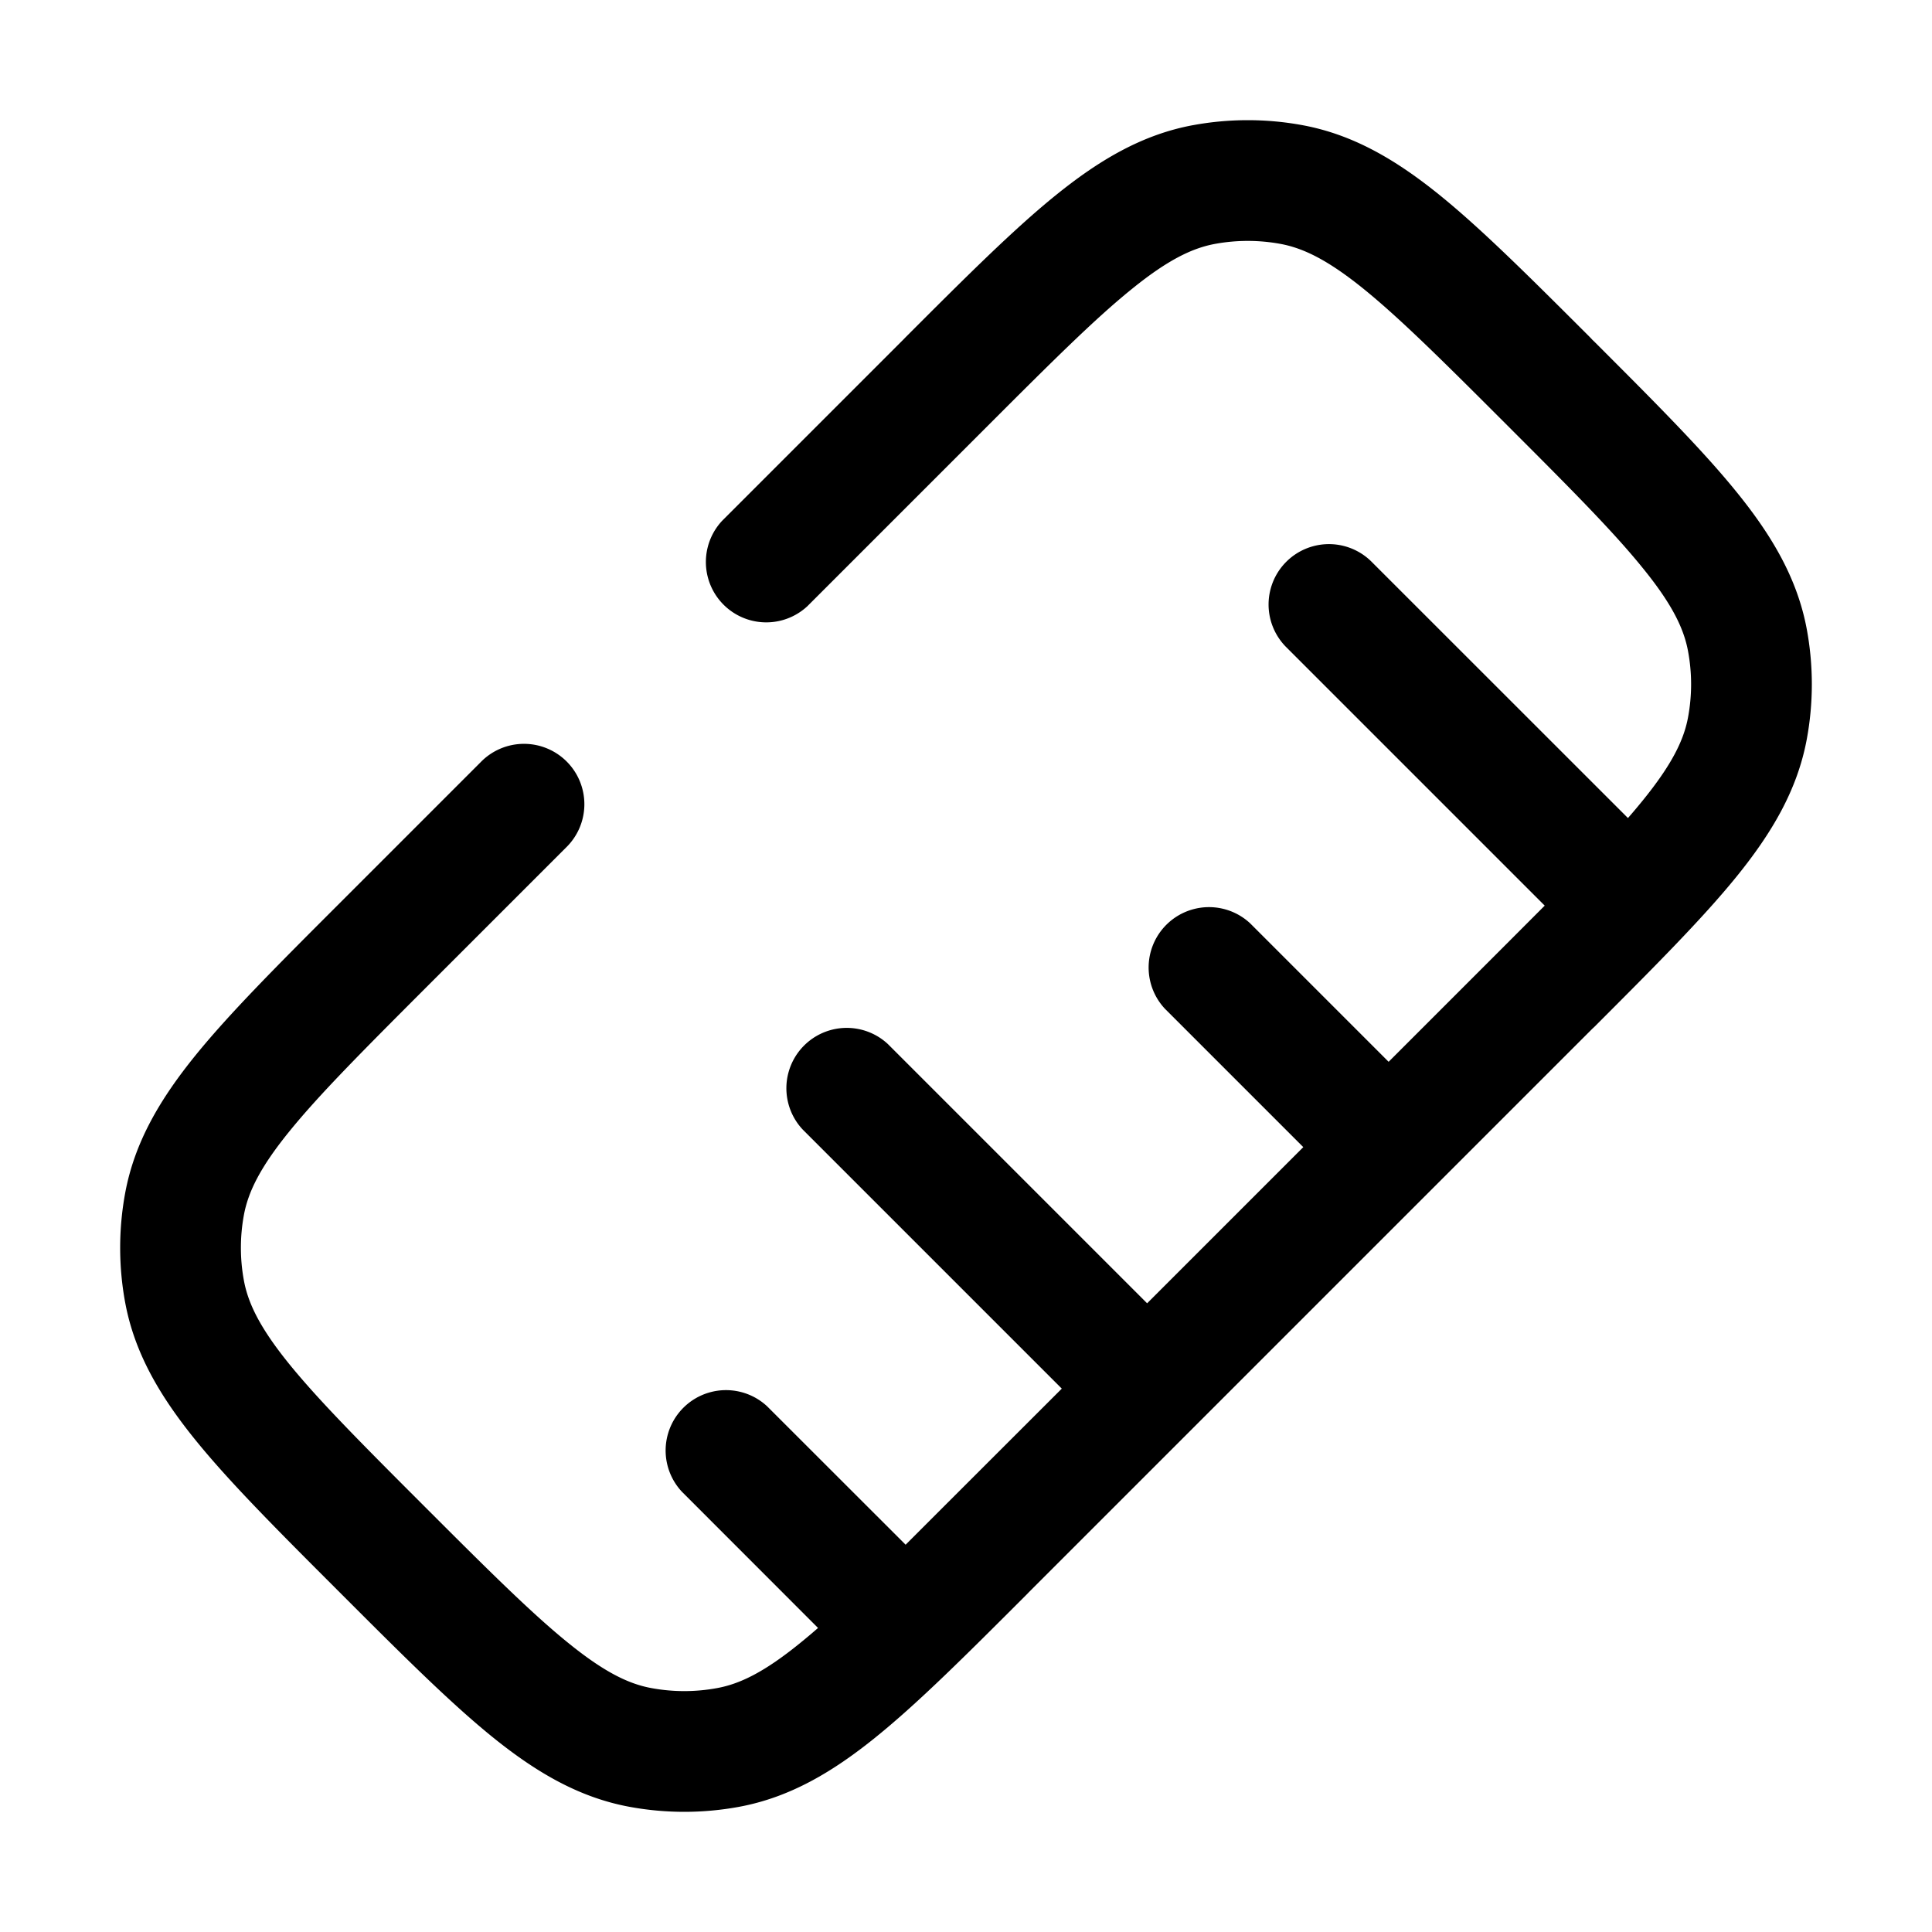 <svg xmlns="http://www.w3.org/2000/svg" width="24" height="24" fill="currentColor" viewBox="0 0 24 24">
  <path fill-rule="evenodd" d="M14.82 1.555a3.75 3.75 0 011.36 0c.633.117 1.168.434 1.712.875.526.427 1.121 1.022 1.86 1.76l.028.03.03.029c.738.738 1.333 1.333 1.76 1.86.441.543.758 1.078.875 1.71.083.45.083.912 0 1.361-.117.633-.434 1.168-.875 1.712-.427.526-1.022 1.121-1.76 1.86l-.03.028-7 7-.029.03c-.738.738-1.333 1.333-1.86 1.76-.543.441-1.078.758-1.71.875-.45.083-.911.083-1.361 0-.633-.117-1.168-.434-1.712-.875-.526-.427-1.121-1.022-1.859-1.76l-.03-.03-.029-.029c-.738-.738-1.333-1.333-1.76-1.86-.44-.543-.758-1.078-.875-1.71a3.75 3.75 0 010-1.361c.117-.633.434-1.168.875-1.712.427-.526 1.022-1.121 1.76-1.859l.03-.03 1.75-1.75a.75.75 0 111.06 1.061l-1.75 1.75c-.774.775-1.313 1.315-1.685 1.774-.364.448-.512.753-.565 1.038-.05.27-.05.546 0 .816.053.285.201.59.565 1.039.372.458.911.999 1.685 1.773.774.774 1.315 1.313 1.774 1.685.448.364.753.513 1.038.565.27.05.546.05.816 0 .285-.052.59-.2 1.038-.565.07-.057.142-.117.216-.182L8.47 18.53a.75.75 0 011.06-1.06l1.72 1.719.47-.47 1.47-1.469-3.22-3.22a.75.75 0 011.06-1.06l3.22 3.22 1.94-1.94-1.72-1.72a.75.75 0 011.06-1.06l1.72 1.72 1.47-1.47.469-.47-3.22-3.22a.75.75 0 011.061-1.06l3.193 3.192c.065-.074.125-.146.182-.216.364-.448.513-.753.565-1.038.05-.27.05-.546 0-.816-.052-.285-.2-.59-.565-1.038-.372-.46-.911-1-1.685-1.774s-1.315-1.313-1.773-1.685c-.449-.364-.754-.512-1.039-.565a2.25 2.25 0 00-.816 0c-.285.053-.59.201-1.038.565-.46.372-1 .911-1.774 1.685l-2.25 2.25a.75.75 0 01-1.06-1.06l2.25-2.25.029-.03c.738-.738 1.333-1.333 1.86-1.76.543-.44 1.078-.758 1.71-.875z"/>
</svg>
